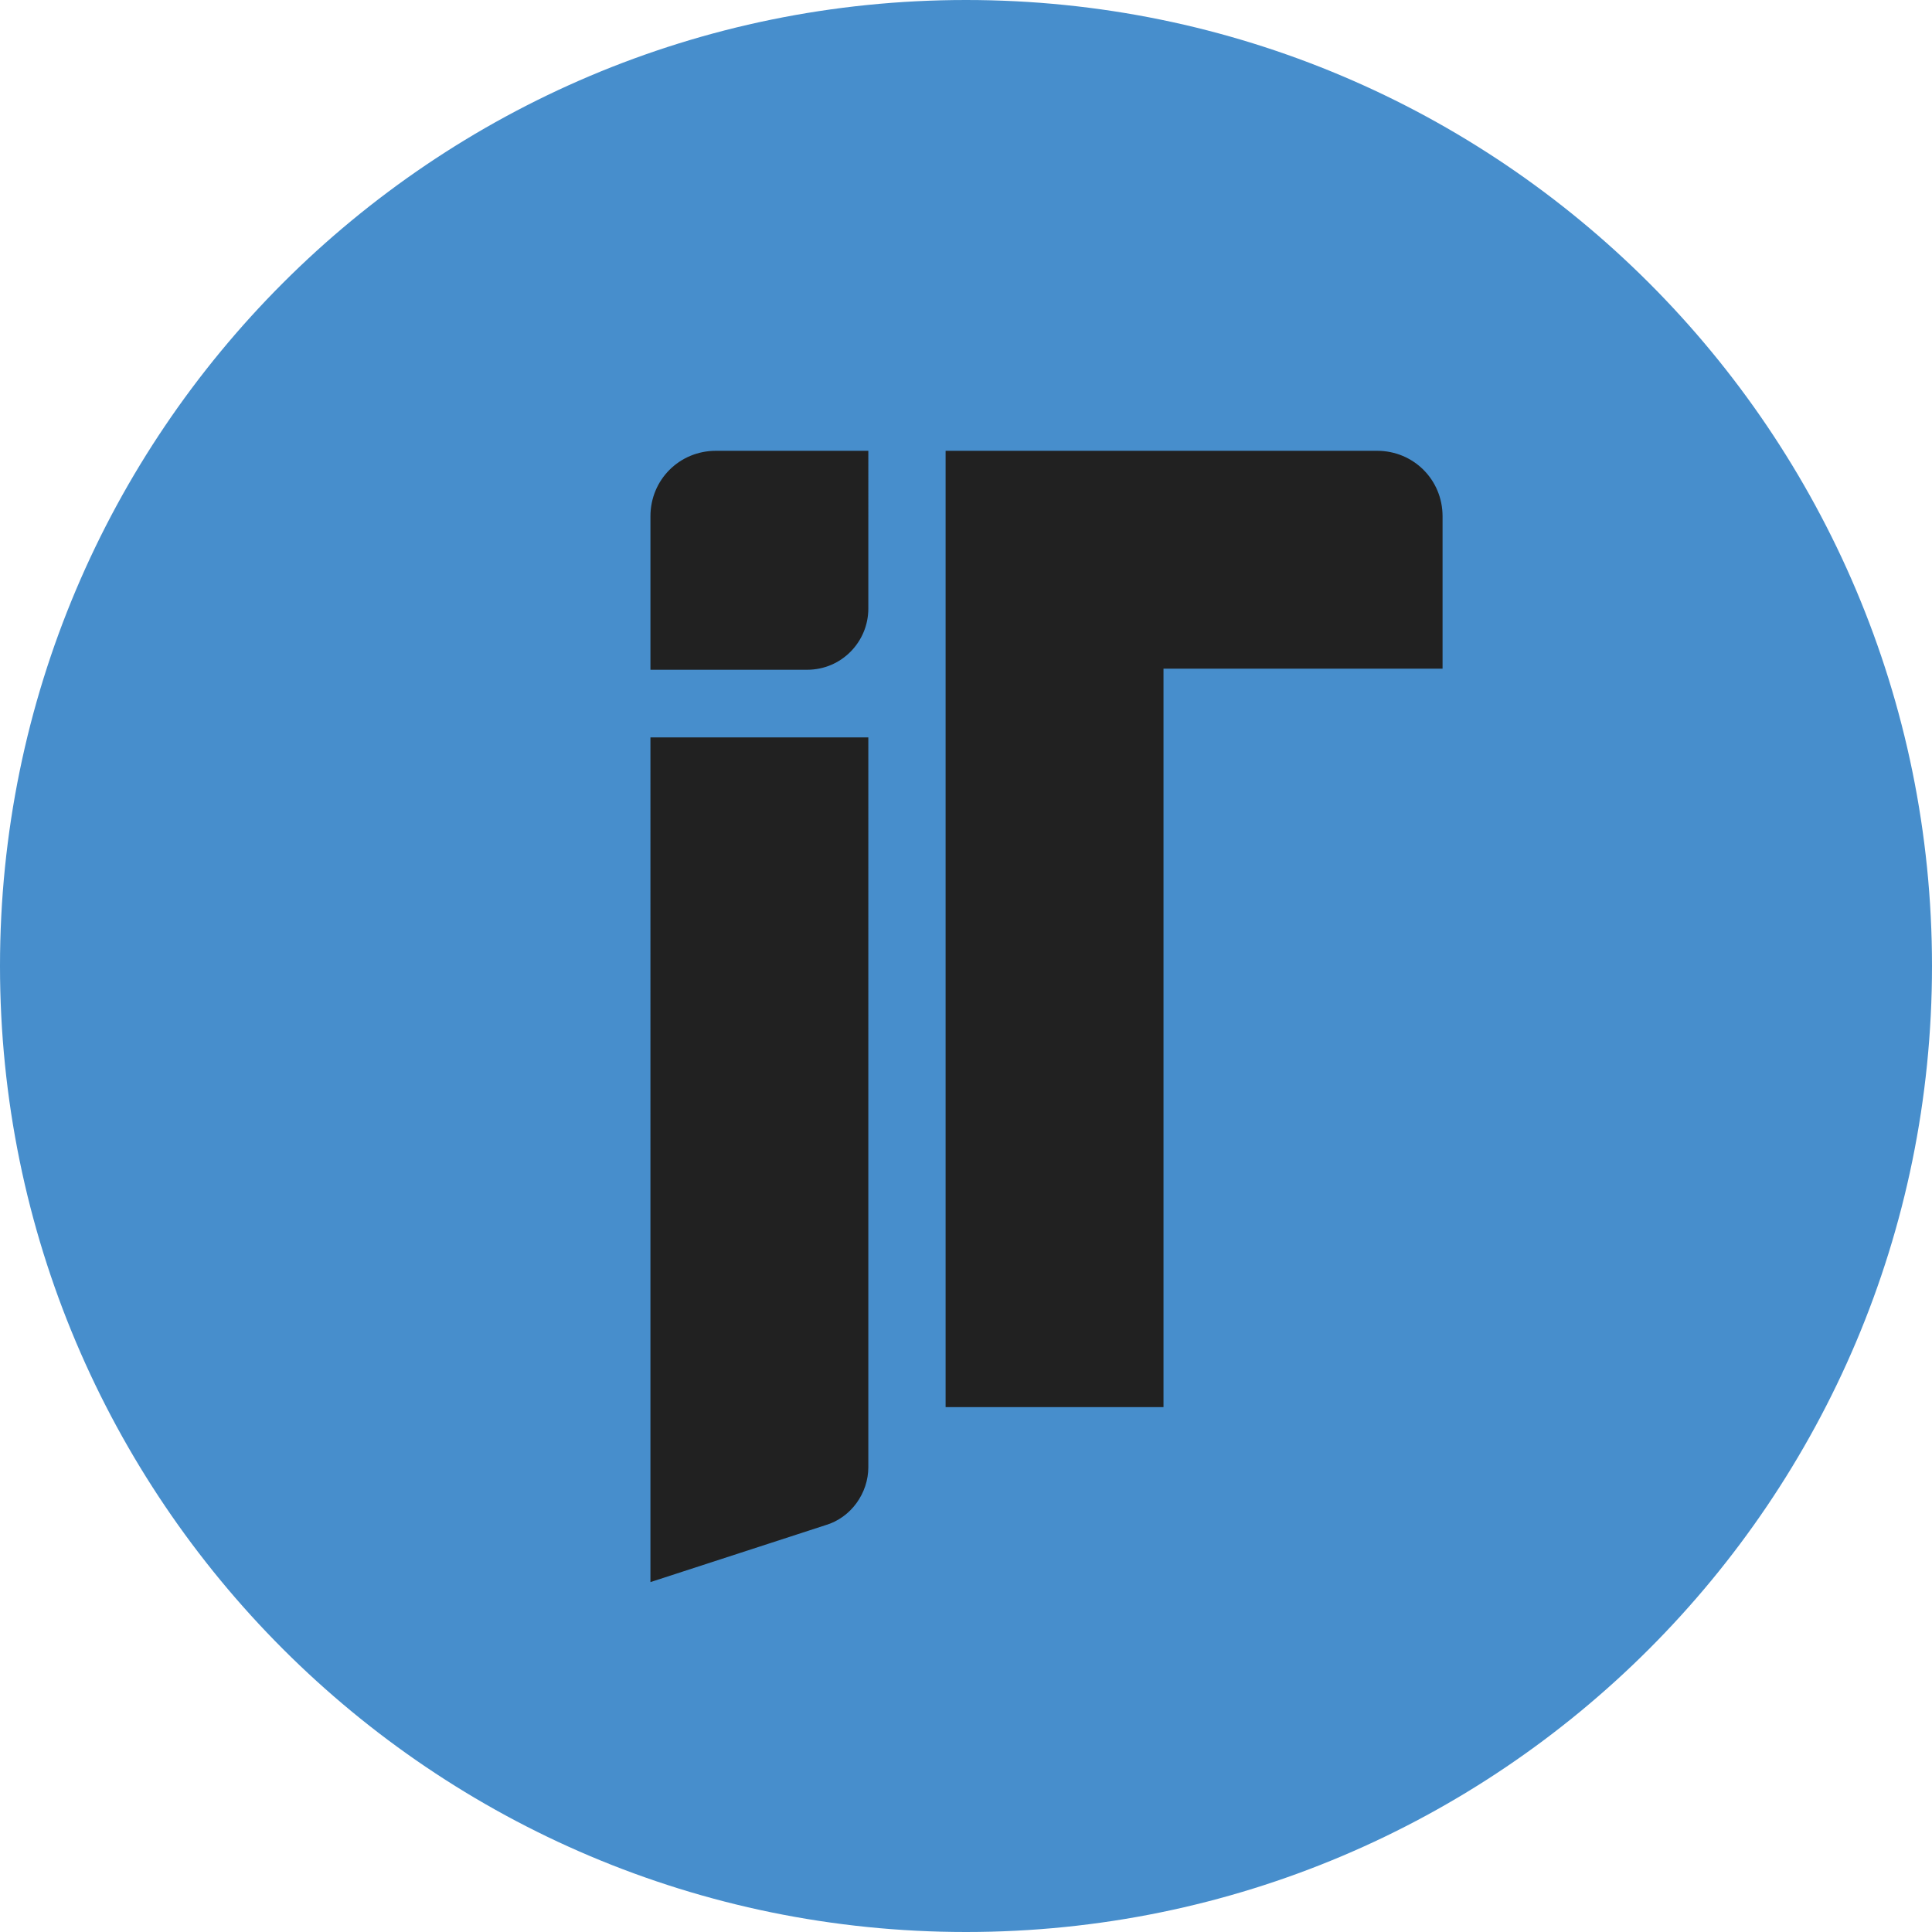 <?xml version="1.0" encoding="utf-8"?>
<!-- Generator: Adobe Illustrator 25.4.1, SVG Export Plug-In . SVG Version: 6.00 Build 0)  -->
<svg version="1.1" id="Layer_1" xmlns="http://www.w3.org/2000/svg" xmlns:xlink="http://www.w3.org/1999/xlink" x="0px" y="0px"
	 viewBox="0 0 180 180" style="enable-background:new 0 0 180 180;" xml:space="preserve">
<style type="text/css">
	.st0{fill:#212121;stroke:#212121;stroke-width:0.2;stroke-miterlimit:10;}
	.st1{fill:#478ECC;}
</style>
<path class="st0" d="M80.9,136.7c0,2.4-1.6,4.7-4,5.4l-16.3,5.3V68.7h20.3V136.7z"/>
<path class="st0" d="M80.9,56.7c0,3.1-2.5,5.7-5.7,5.7H60.6V48.1c0-3.4,2.7-6.1,6.1-6.1h14.2V56.7z"/>
<path class="st0" d="M134.4,62.3h-26v68.8H88.1V62.3V42h20.3h19.9c3.4,0,6.1,2.7,6.1,6.1V62.3z"/>
<path class="st1" d="M90,0C40.3,0,0,40.3,0,90s40.3,90,90,90s90-40.3,90-90S139.7,0,90,0z M80.9,136.7c0,2.4-1.6,4.7-4,5.4
	l-16.3,5.3V68.7h20.3V136.7z M80.9,56.7c0,3.1-2.5,5.7-5.7,5.7H60.6V48.1c0-3.4,2.7-6.1,6.1-6.1h14.2V56.7z M134.4,62.3h-26v68.8
	H88.1V62.3V42h20.3h19.9c3.4,0,6.1,2.7,6.1,6.1V62.3z"/>
</svg>
